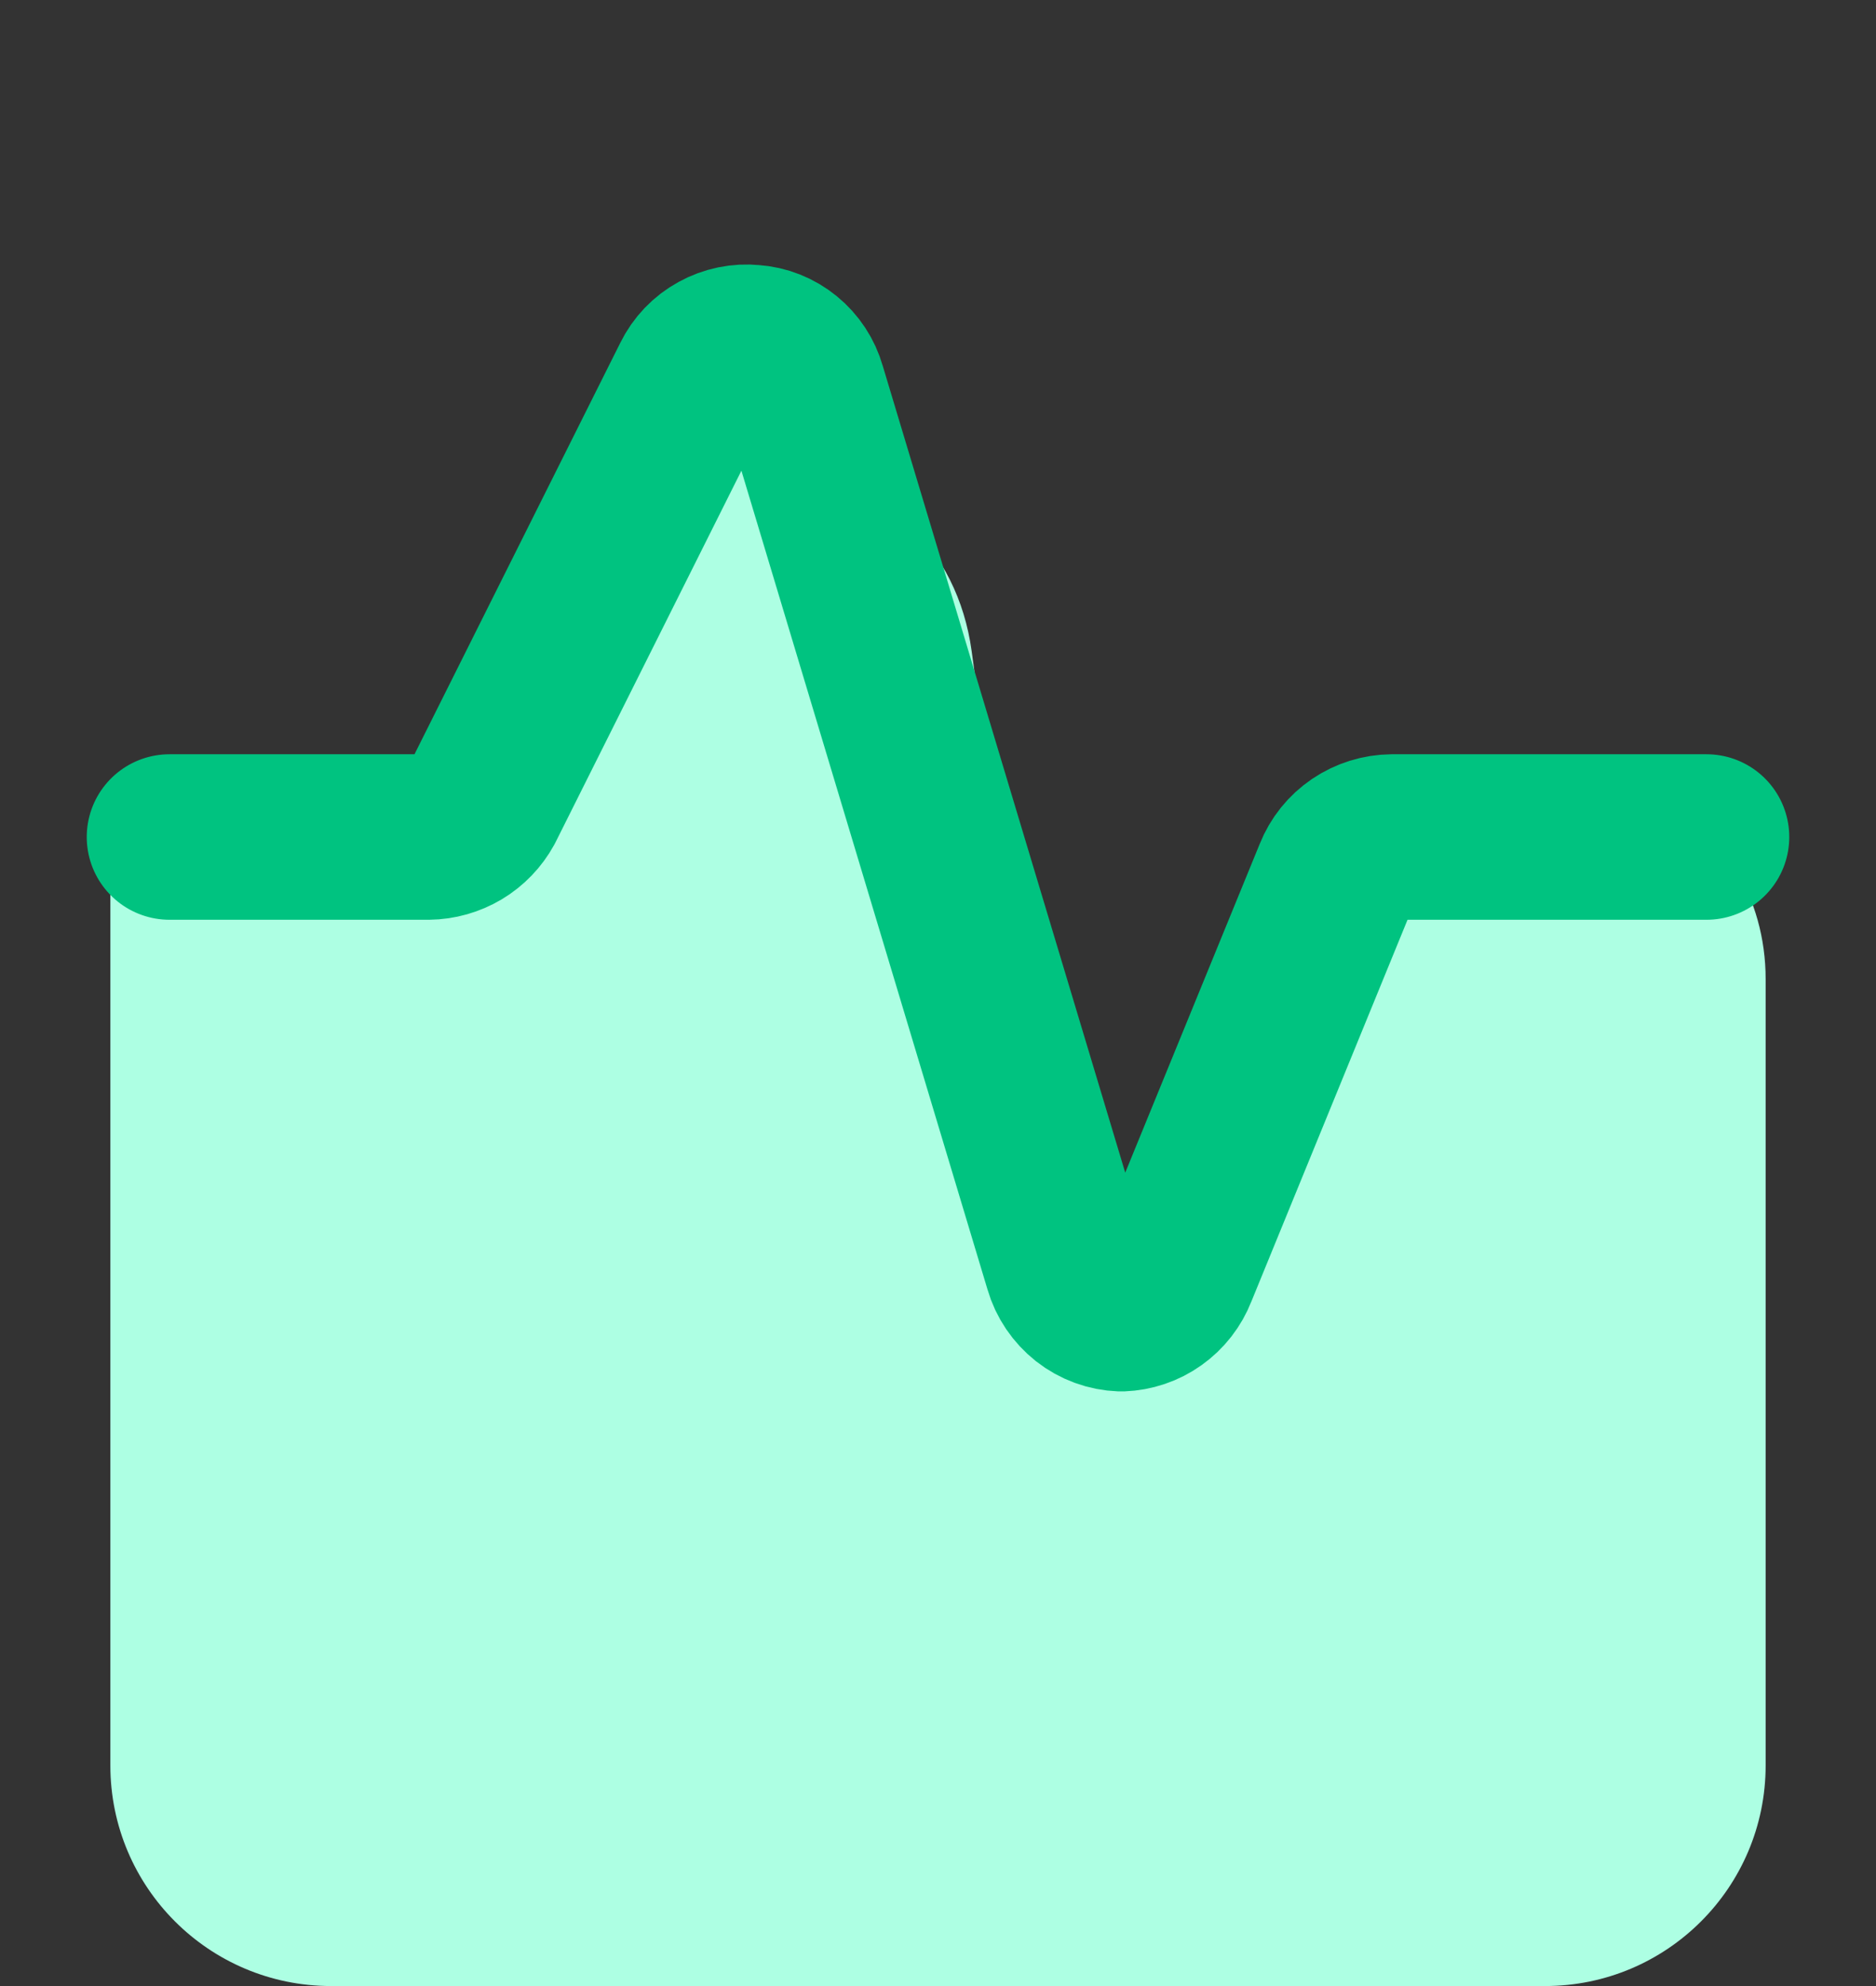 <svg width="17" height="18" viewBox="0 0 17 18" fill="none" xmlns="http://www.w3.org/2000/svg">
<rect x="0" y="0" width="17" height="18" fill="#333333" stroke="none"/>
<path d="M1 8.045C1 7.221 1.953 6.763 2.597 7.277V7.277C3.07 7.656 3.77 7.52 4.067 6.992L5.08 5.191C6.02 3.52 8.546 4.002 8.805 5.902L9.385 10.153C9.451 10.638 9.865 11 10.354 11V11C10.746 11 11.1 10.767 11.254 10.407L12.241 8.103C12.409 7.712 12.7 7.386 13.07 7.174V7.174C14.376 6.428 16 7.371 16 8.875V16C16 17.105 15.105 18 14 18H3C1.895 18 1 17.105 1 16V8.045Z" fill="#ADFFE3"/>
<path d="M1.536 7.586H3.882C3.981 7.585 4.078 7.557 4.162 7.507C4.247 7.456 4.317 7.383 4.364 7.297L6.293 3.44C6.34 3.344 6.416 3.264 6.51 3.213C6.604 3.161 6.711 3.139 6.818 3.15C6.924 3.157 7.025 3.197 7.108 3.265C7.19 3.332 7.25 3.423 7.279 3.525L9.668 11.475C9.699 11.583 9.764 11.678 9.852 11.748C9.94 11.817 10.048 11.857 10.161 11.861C10.266 11.857 10.368 11.823 10.453 11.762C10.539 11.701 10.605 11.616 10.643 11.518L12.111 7.929C12.151 7.828 12.22 7.742 12.31 7.681C12.4 7.62 12.506 7.587 12.614 7.586H15.464" stroke="#00C380" stroke-width="1.5" stroke-linecap="round" stroke-linejoin="round"/>
</svg>
